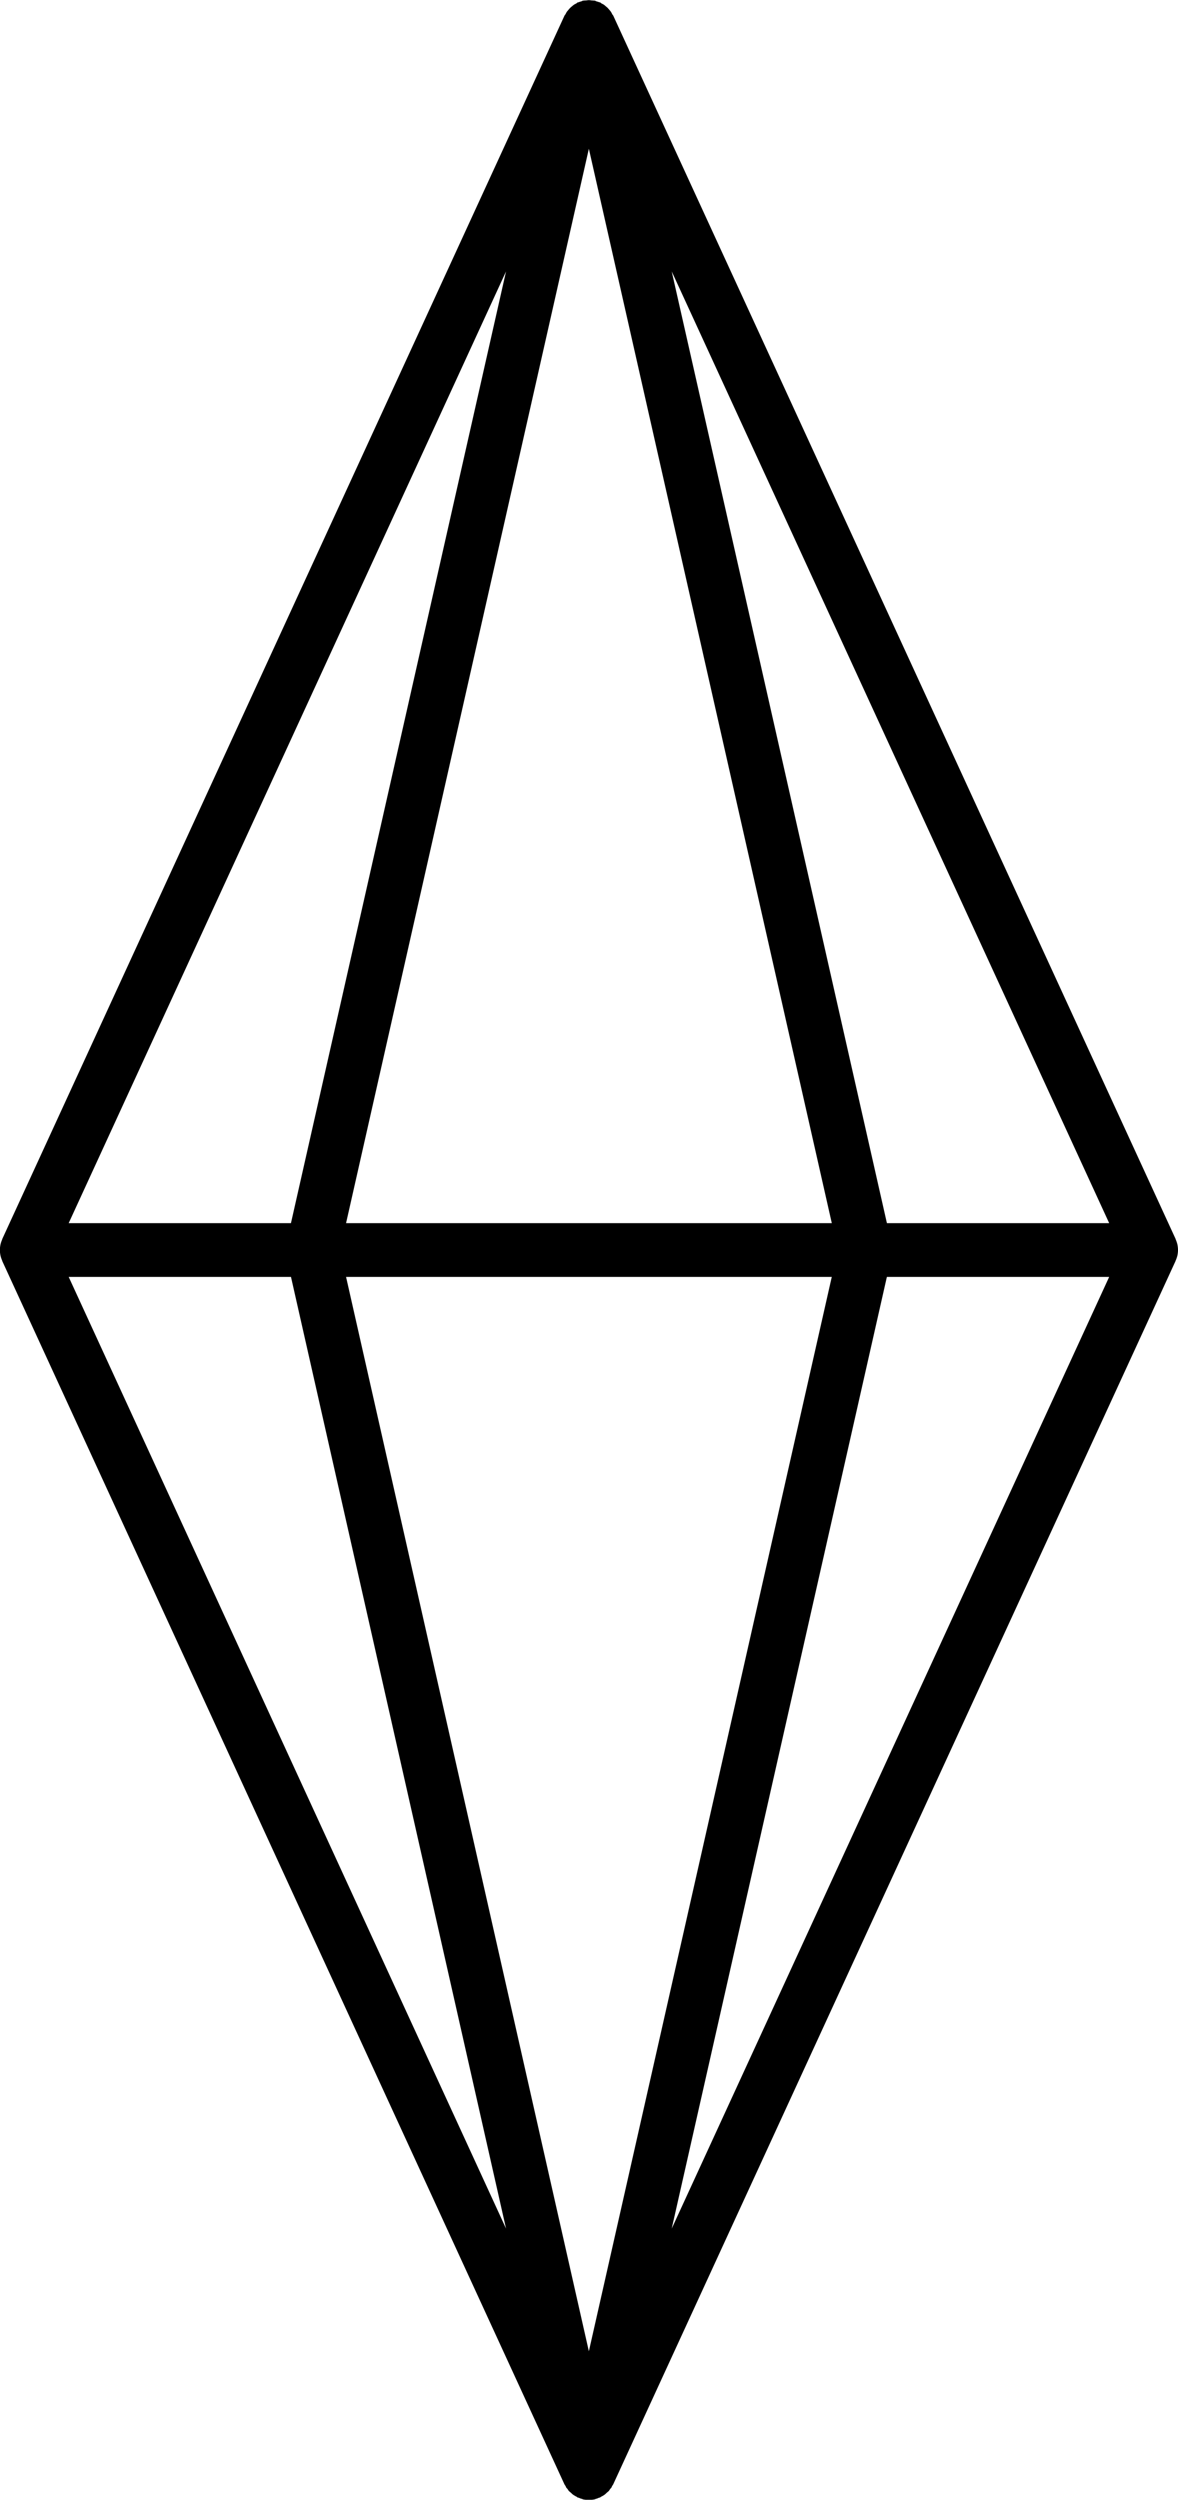 <svg xmlns="http://www.w3.org/2000/svg" xmlns:xlink="http://www.w3.org/1999/xlink" version="1.1" x="0px" y="0px" enable-background="new 0 0 100 100" xml:space="preserve" viewBox="28.16 3 43.84 93.02"><path d="M28.244,49.919c0.002,0.004,0.001,0.009,0.003,0.013l20.92,45.515c0.011,0.023,0.029,0.041,0.042,0.064  c0.004,0.007,0.005,0.016,0.009,0.022c0.006,0.01,0.007,0.021,0.013,0.03c0.014,0.021,0.033,0.035,0.048,0.055  c0.02,0.025,0.033,0.056,0.055,0.079c0.008,0.009,0.019,0.014,0.026,0.022c0.015,0.016,0.033,0.026,0.049,0.041  c0.023,0.021,0.043,0.045,0.068,0.063c0.013,0.01,0.025,0.019,0.039,0.027c0.033,0.022,0.068,0.039,0.104,0.058  c0.014,0.008,0.022,0.021,0.037,0.027c0.013,0.006,0.025,0.003,0.038,0.008c0.025,0.011,0.048,0.023,0.074,0.032  c0.021,0.007,0.041,0.012,0.062,0.017c0.008,0.003,0.014,0.009,0.022,0.011c0.072,0.017,0.145,0.023,0.216,0.023  c0.002,0,0.003,0.001,0.004,0.001h0.001h0.001c0.001,0,0.002-0.001,0.004-0.001c0.071,0,0.144-0.007,0.216-0.023  c0.009-0.002,0.015-0.008,0.022-0.01c0.021-0.006,0.042-0.012,0.062-0.018c0.026-0.009,0.049-0.021,0.074-0.032  c0.013-0.005,0.025-0.002,0.038-0.008c0.015-0.007,0.023-0.02,0.037-0.027c0.036-0.019,0.071-0.035,0.104-0.058  c0.014-0.009,0.026-0.018,0.039-0.027c0.025-0.019,0.045-0.042,0.068-0.063c0.016-0.015,0.034-0.026,0.049-0.041  c0.008-0.009,0.019-0.014,0.026-0.022c0.021-0.023,0.035-0.054,0.055-0.08c0.015-0.02,0.034-0.033,0.048-0.054  c0.003-0.006,0.004-0.012,0.007-0.018c0.007-0.011,0.009-0.024,0.015-0.035c0.013-0.022,0.031-0.04,0.042-0.064l20.925-45.515  c0.002-0.004,0.001-0.009,0.003-0.013C71.967,49.795,72,49.66,72,49.515s-0.033-0.281-0.089-0.405  c-0.002-0.004-0.001-0.009-0.003-0.013L50.983,3.583c-0.01-0.021-0.027-0.033-0.038-0.052C50.93,3.501,50.919,3.472,50.9,3.445  C50.884,3.42,50.864,3.4,50.846,3.376c-0.022-0.027-0.044-0.053-0.068-0.078c-0.025-0.025-0.052-0.046-0.079-0.069  c-0.022-0.019-0.043-0.038-0.067-0.055c-0.027-0.018-0.057-0.03-0.085-0.045c-0.02-0.011-0.032-0.029-0.053-0.039  c-0.012-0.005-0.024-0.003-0.036-0.008c-0.033-0.014-0.067-0.021-0.102-0.032c-0.021-0.006-0.037-0.021-0.06-0.026  c-0.008-0.002-0.015,0.001-0.022,0c-0.031-0.006-0.062-0.003-0.095-0.007c-0.035-0.004-0.069-0.012-0.104-0.012  c-0.033,0-0.065,0.008-0.1,0.012c-0.033,0.003-0.065,0-0.098,0.007c-0.008,0.001-0.015-0.001-0.022,0  c-0.021,0.005-0.037,0.02-0.058,0.026c-0.036,0.01-0.07,0.019-0.104,0.033c-0.012,0.005-0.023,0.003-0.035,0.008  c-0.021,0.009-0.033,0.028-0.053,0.039c-0.028,0.016-0.057,0.026-0.083,0.044c-0.025,0.017-0.046,0.036-0.068,0.055  c-0.028,0.022-0.055,0.044-0.08,0.07c-0.025,0.025-0.047,0.051-0.068,0.079c-0.019,0.022-0.038,0.042-0.054,0.066  c-0.02,0.028-0.031,0.058-0.047,0.087c-0.011,0.019-0.028,0.031-0.037,0.051l-20.92,45.515c-0.002,0.004-0.001,0.009-0.003,0.013  c-0.055,0.125-0.089,0.26-0.089,0.405S28.189,49.795,28.244,49.919z M50.075,48.515h-9.036l9.036-39.979l9.041,39.979H50.075z   M50.075,50.515h9.04l-9.04,39.979l-9.036-39.979H50.075z M61.166,50.515h8.273L53.158,85.93L61.166,50.515z M61.167,48.515  l-8.009-35.416l16.281,35.416H61.167z M38.988,48.515h-8.272l16.277-35.416L38.988,48.515z M38.989,50.515l8.004,35.415  L30.716,50.515H38.989z"/></svg>